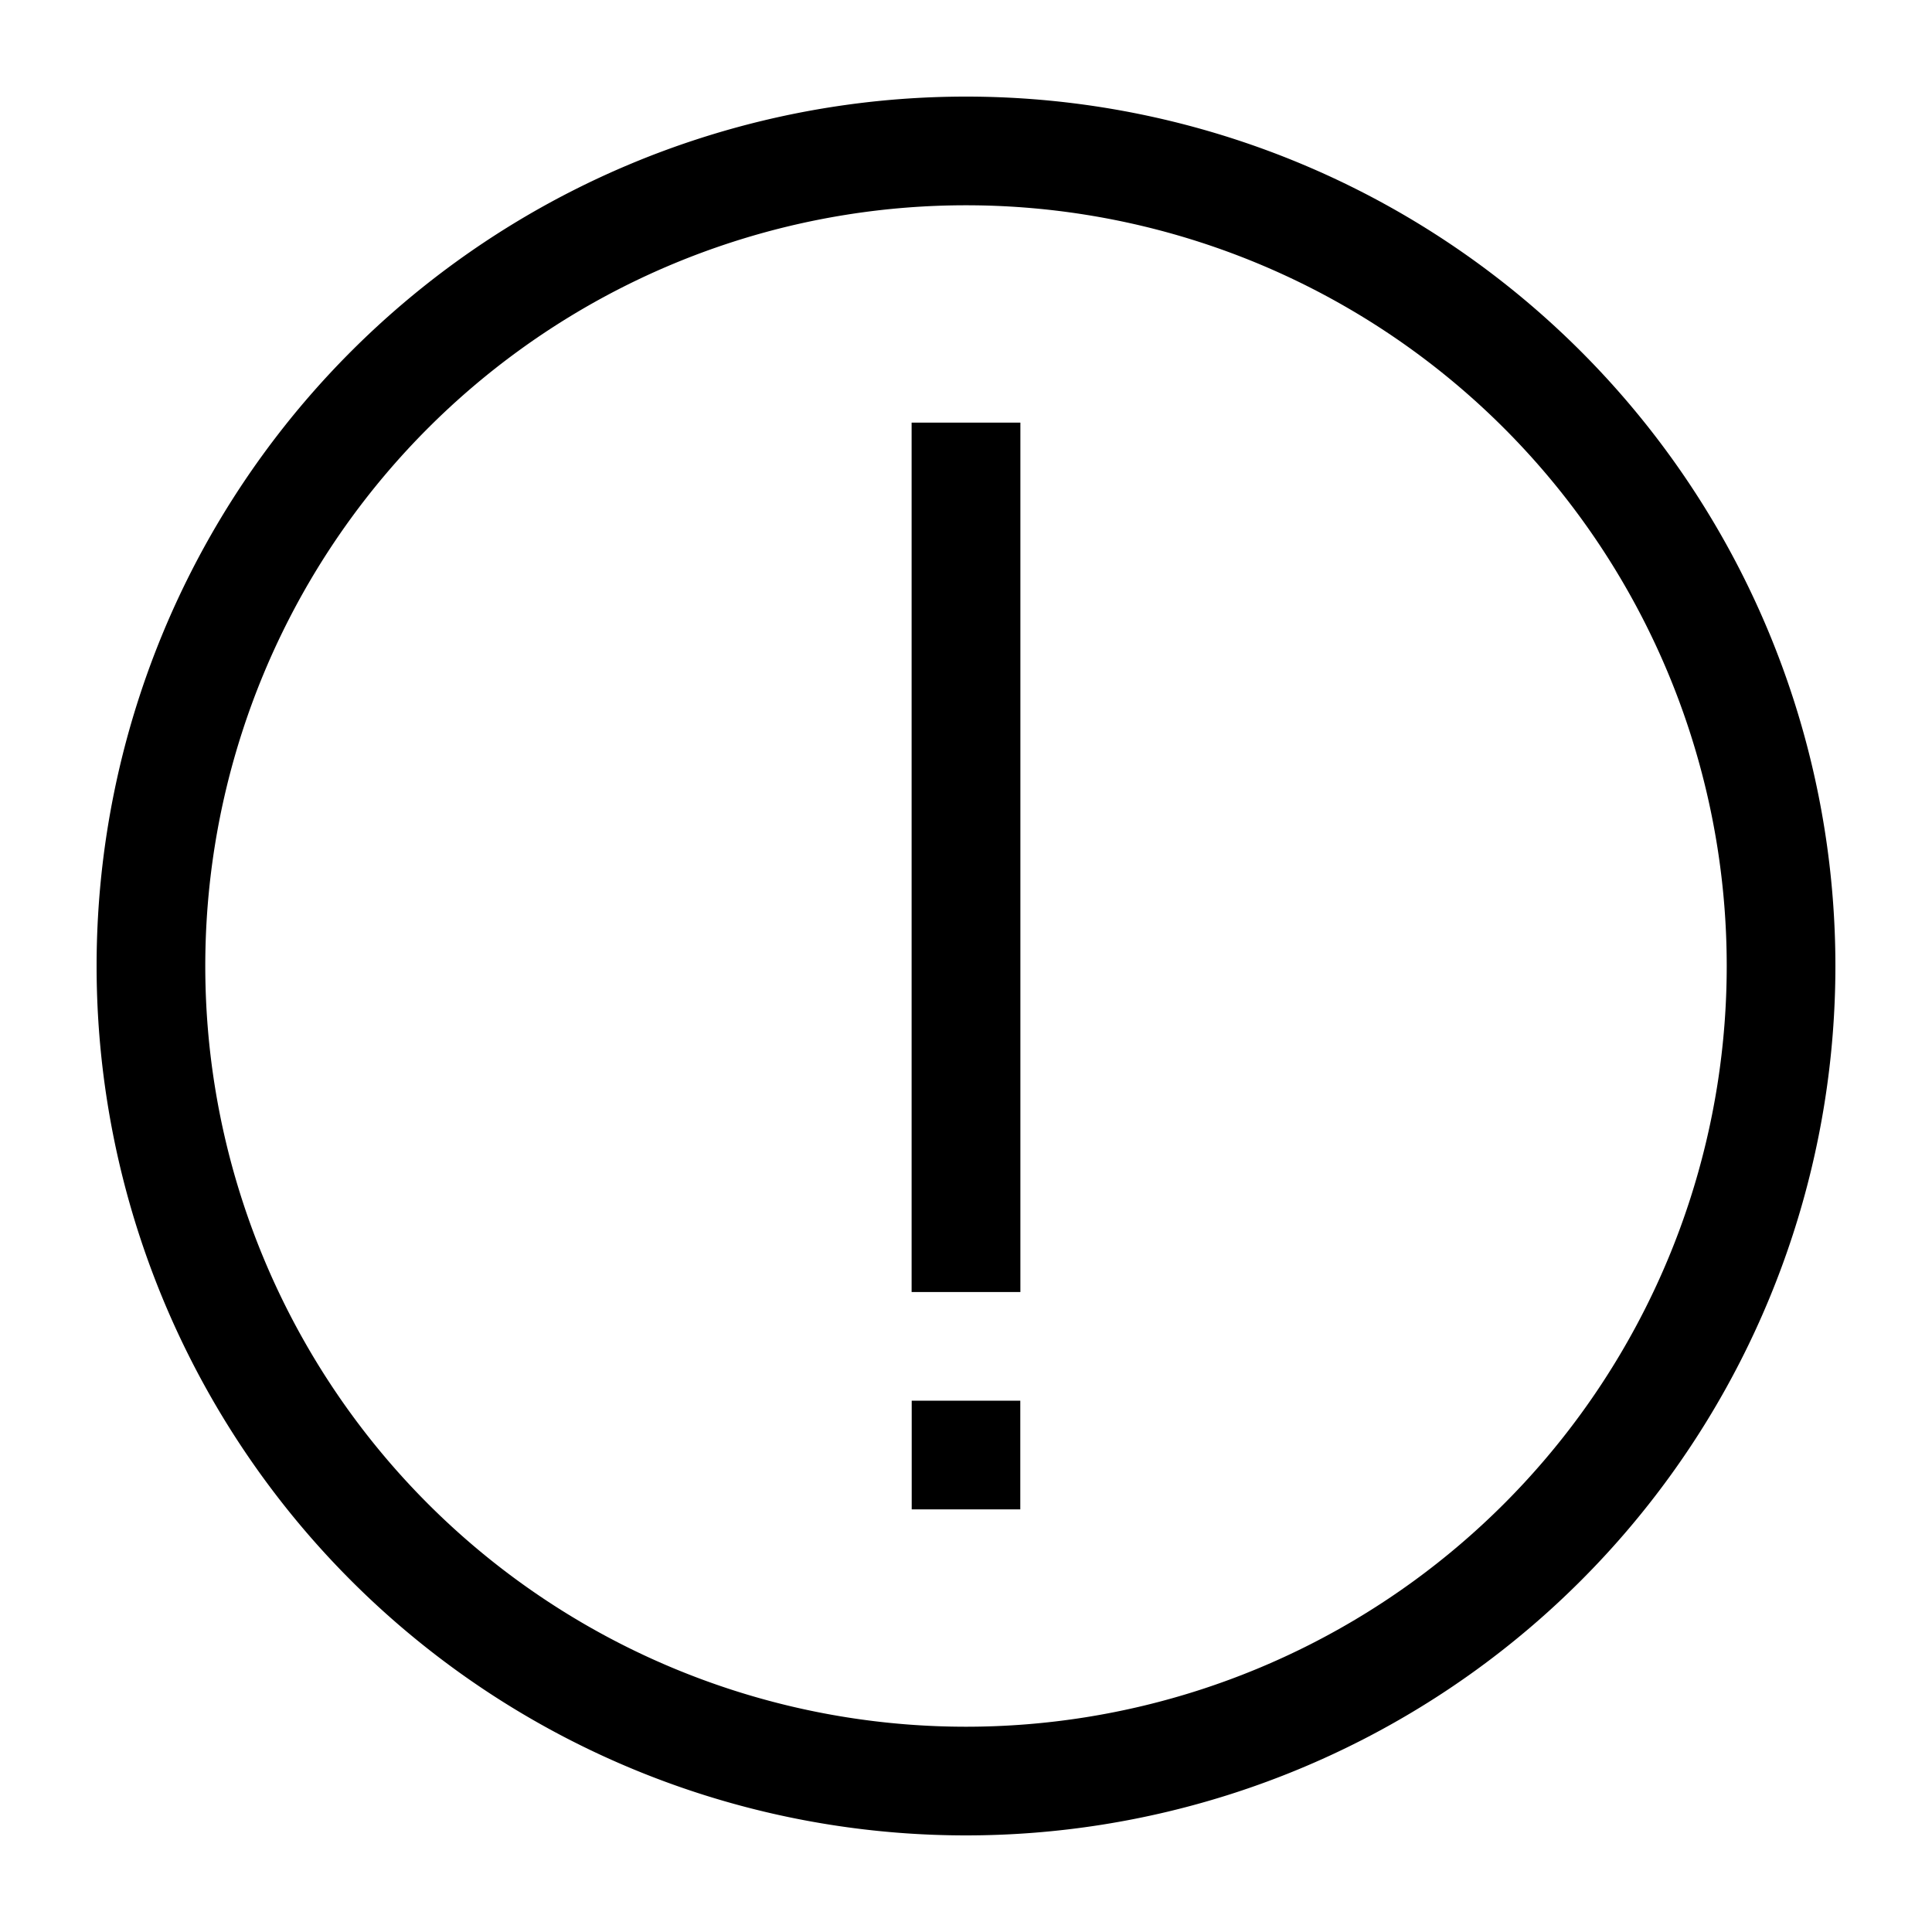 <?xml version="1.0" encoding="utf-8"?><svg width="20" height="20" fill="none" xmlns="http://www.w3.org/2000/svg" viewBox="0 0 20 20"><path fill-rule="evenodd" clip-rule="evenodd" d="M10 2.125a7.875 7.875 0 100 15.75 7.875 7.875 0 000-15.75zM1 10a9 9 0 1118 0 9 9 0 01-18 0z" fill="#000"/><path fill-rule="evenodd" clip-rule="evenodd" d="M9.438 15.625V14.5h1.124v1.125H9.438zM10.563 4.375v9H9.437v-9h1.126z" fill="#000"/></svg>
